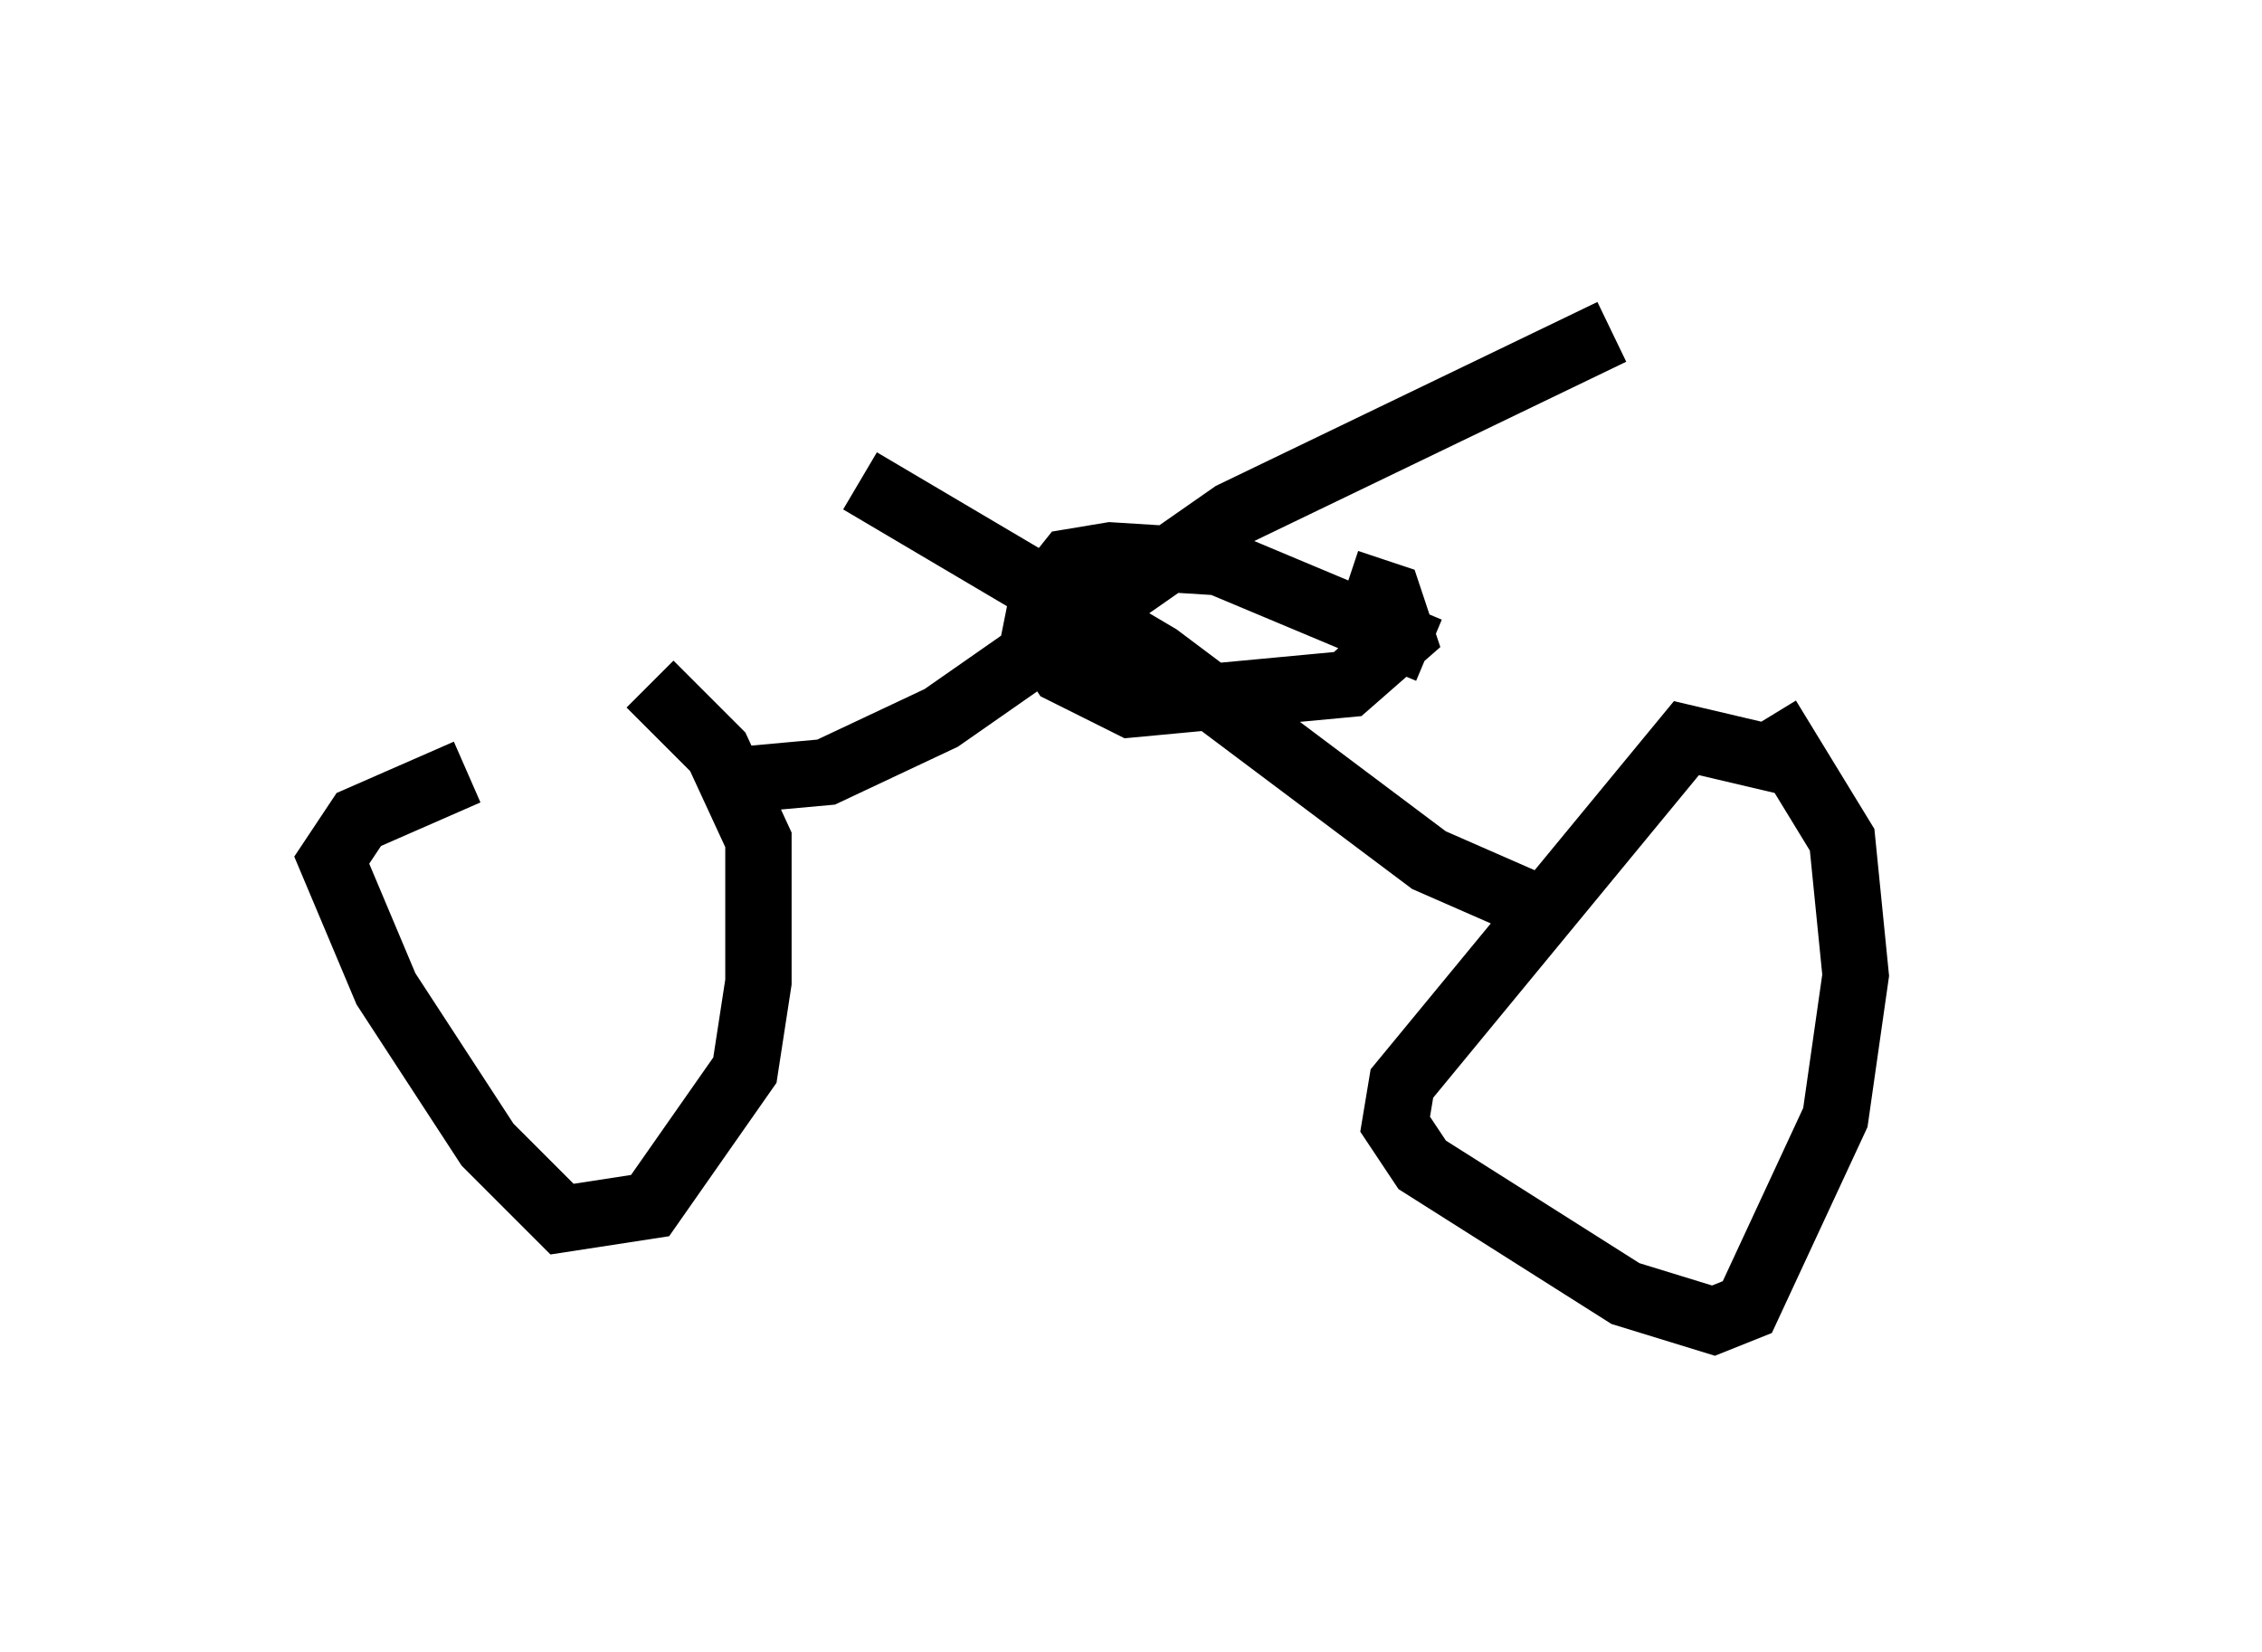 <?xml version="1.0" encoding="utf-8" ?>
<svg baseProfile="full" height="24.904" version="1.1" width="34.092" xmlns="http://www.w3.org/2000/svg" xmlns:ev="http://www.w3.org/2001/xml-events" xmlns:xlink="http://www.w3.org/1999/xlink"><defs /><rect fill="white" height="24.904" width="34.092" x="0" y="0" /><path d="M29.092, 12.963 m-1.94, -1.429 l-1.735, -0.408 -4.288, 5.206 l-0.102, 0.613 0.408, 0.613 l3.063, 1.94 1.327, 0.408 l0.51, -0.204 1.327, -2.858 l0.306, -2.144 -0.204, -2.042 l-1.123, -1.838 m-19.6, 0.817 l-1.633, 0.715 -0.408, 0.613 l0.817, 1.94 1.531, 2.348 l1.123, 1.123 1.327, -0.204 l1.429, -2.042 0.204, -1.327 l0.0, -2.144 -0.613, -1.327 l-1.021, -1.021 m1.531, 1.429 l1.123, -0.102 1.735, -0.817 l4.39, -3.063 5.717, -2.756 m-11.331, 2.246 l4.492, 2.654 4.083, 3.063 l1.633, 0.715 m-1.633, -3.879 l-3.165, -1.327 -1.633, -0.102 l-0.613, 0.102 -0.408, 0.51 l-0.102, 0.51 0.408, 0.613 l1.021, 0.51 3.267, -0.306 l0.817, -0.715 -0.204, -0.613 l-0.613, -0.204 " fill="none" stroke="black" stroke-width="1" /></svg>